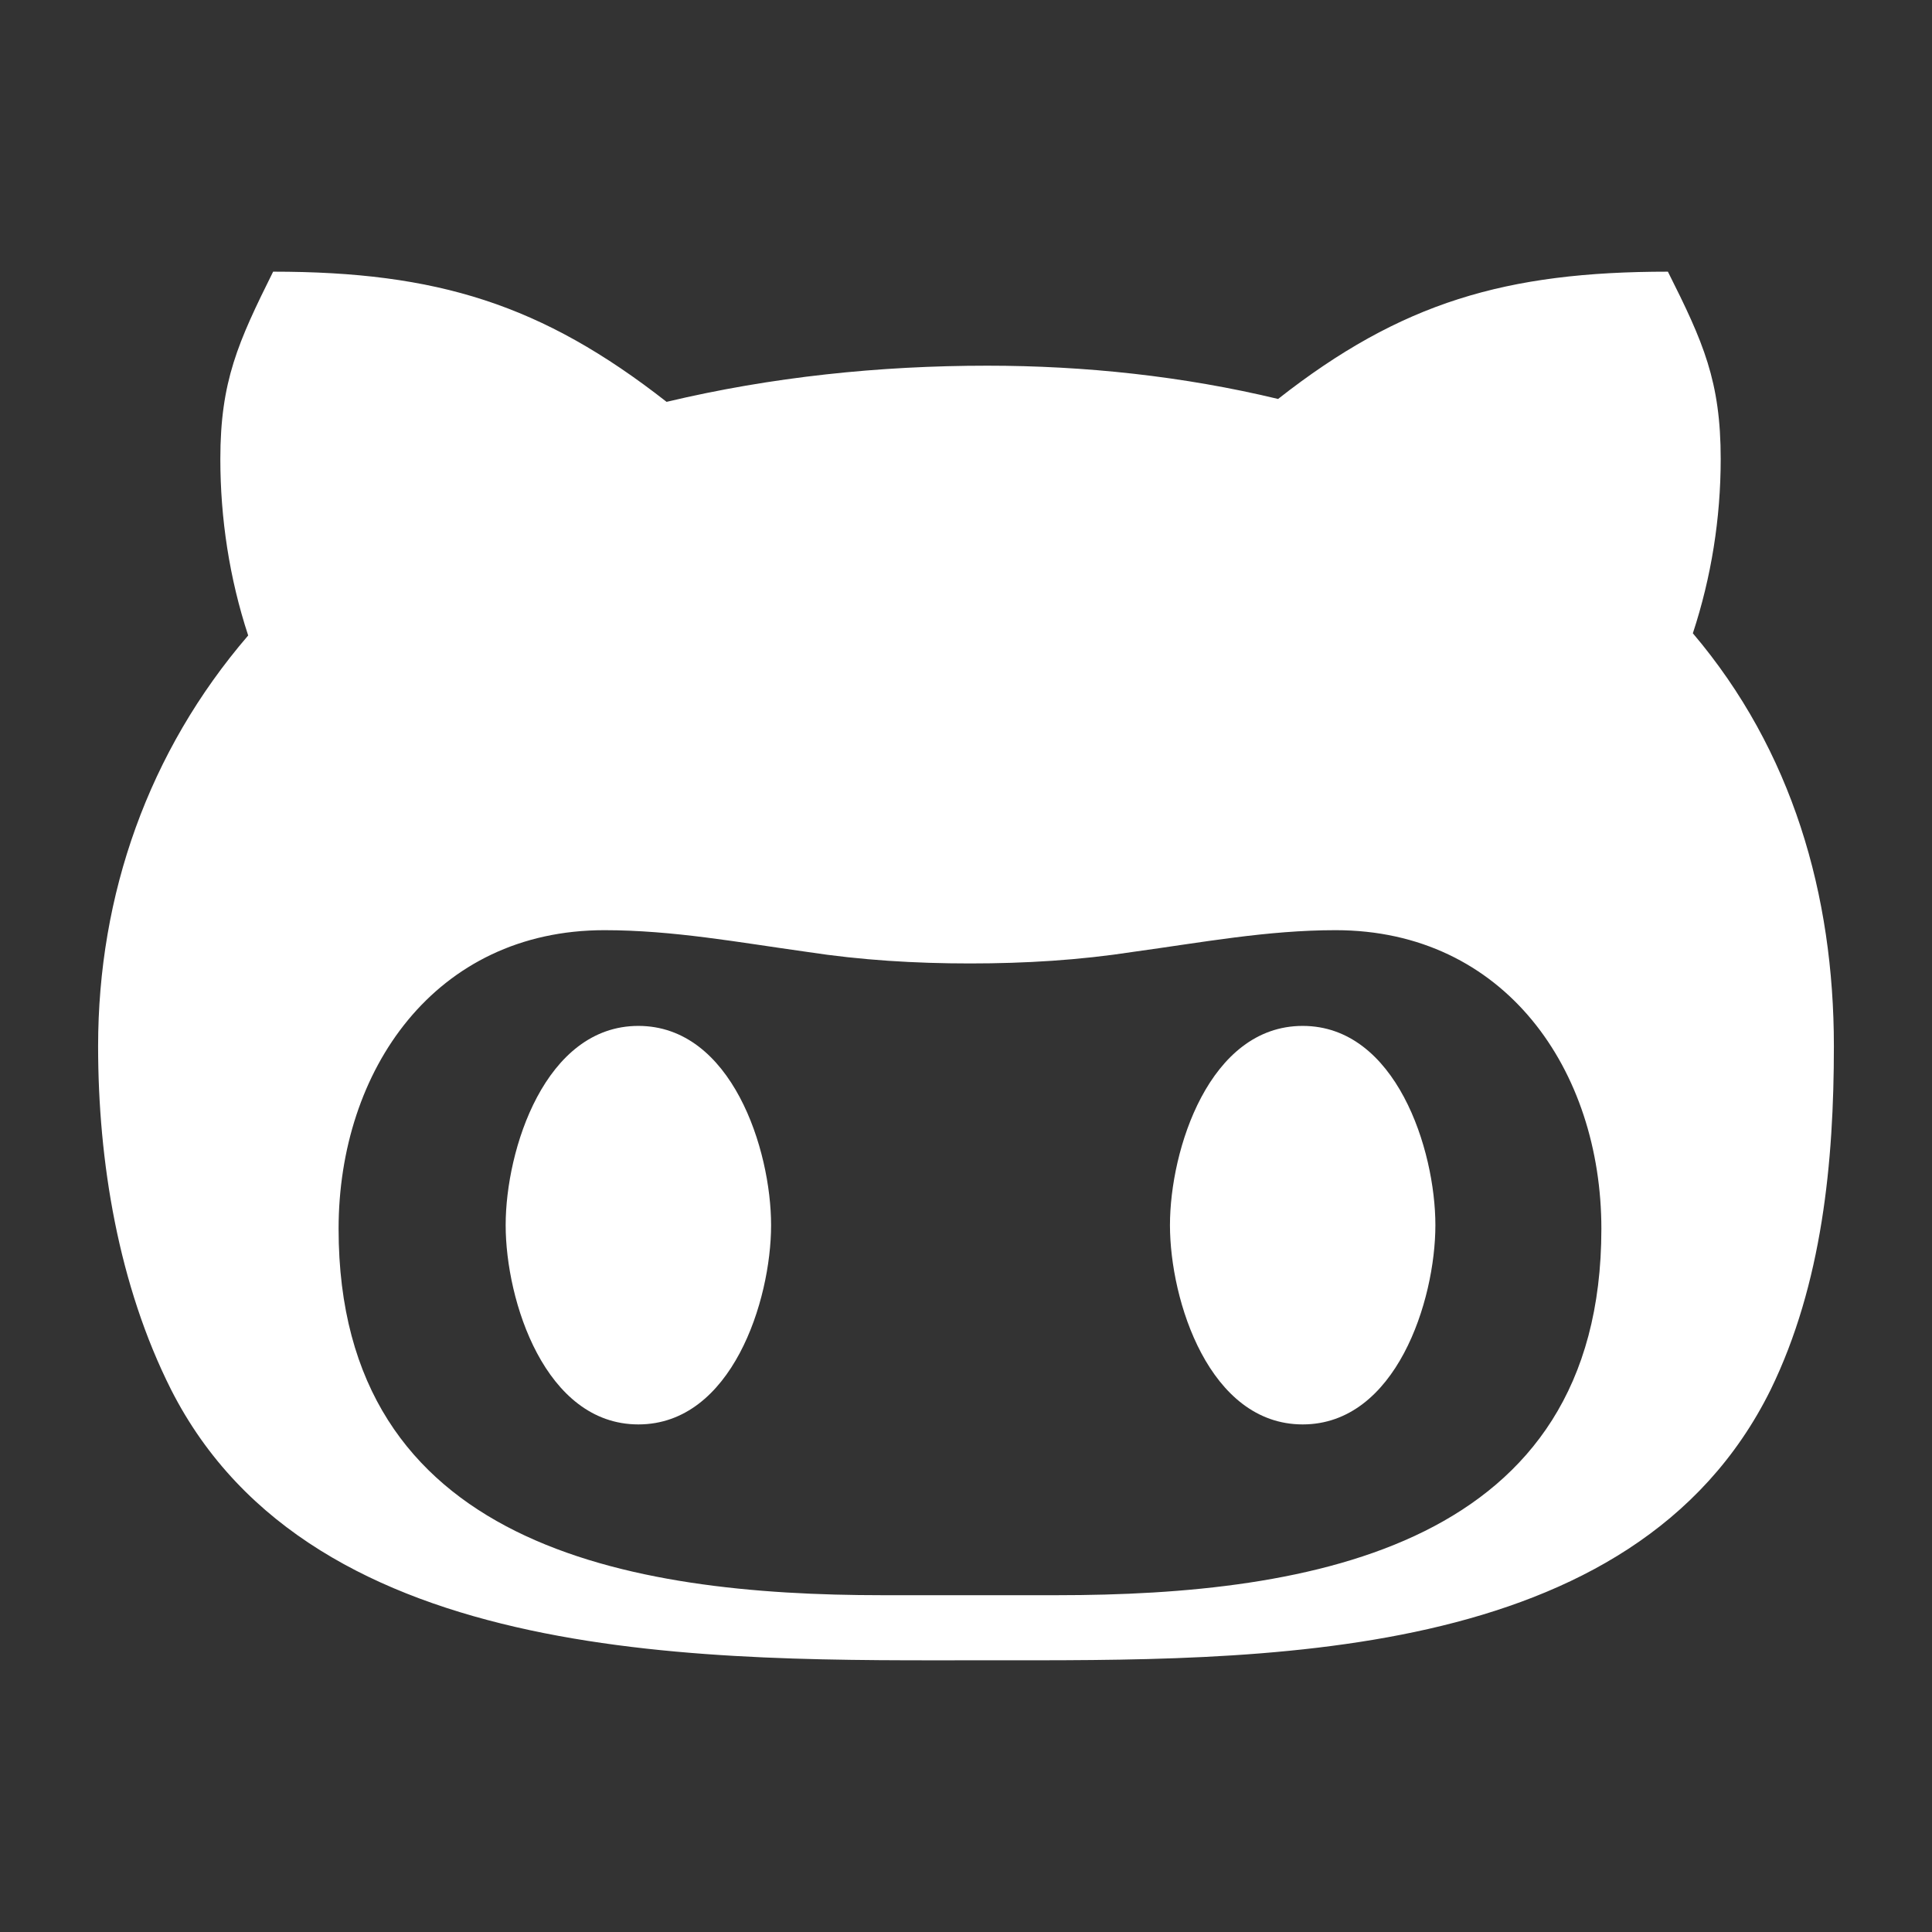 <svg width="512" height="512" xmlns="http://www.w3.org/2000/svg">

 <rect width="100%" height="100%" fill="#333333" stroke="none"/>

 <g>
  <title>background</title>
  <rect fill="none" id="canvas_background" height="514" width="514" y="-1" x="-1"/>
 </g>
 <g>
  <title>Layer 1</title>
  <path fill="#ffffff" id="svg_2" d="m169.175,271.875c-24.725,0 -35.169,32.773 -35.169,52.803c0,20.031 10.444,52.807 35.169,52.807c24.727,0 35.171,-32.775 35.171,-52.807c0,-20.029 -10.445,-52.803 -35.171,-52.803z"/>
  <path fill="#ffffff" id="svg_3" d="m345.221,271.875c-24.726,0 -35.17,32.773 -35.17,52.803c0,20.031 10.444,52.807 35.17,52.807s35.171,-32.775 35.171,-52.807c0,-20.029 -10.446,-52.803 -35.171,-52.803z"/>
  <path fill="#ffffff" canvas-opacity="1" id="svg_4" d="m448.624,167.828c4.888,-14.853 7.379,-30.475 7.379,-46.191c0,-20.604 -4.599,-30.954 -13.992,-49.641c-42.933,0 -70.724,8.145 -103.306,33.733c-25.109,-6.039 -51.176,-8.818 -77.052,-8.818c-28.652,0 -57.211,2.971 -85.003,9.584c-33.062,-25.876 -60.854,-34.5 -104.267,-34.5c-9.295,18.687 -13.991,29.037 -13.991,49.641c0,15.716 2.396,31.624 7.379,46.767c-26.45,30.762 -39.771,68.712 -39.771,108.867c0,30.571 5.366,63.248 19.358,91.042c37.758,74.27 143.558,71.681 216.198,71.681c71.492,0 171.351,1.725 207.672,-71.681c13.702,-28.08 16.77,-60.471 16.77,-91.042c0.001,-40.154 -11.019,-78.392 -37.374,-109.442zm-168.57,254.917l-46.191,0c-67.083,0 -144.133,-12.938 -144.133,-97.081c0,-42.069 25.589,-79.157 70.438,-79.157c18.209,0 35.746,3.258 53.667,5.75c14.376,2.204 28.652,3.066 43.22,3.066c14.661,0 28.942,-0.862 43.223,-3.066c18.207,-2.492 35.553,-5.75 53.665,-5.75c44.851,0 70.437,37.087 70.437,79.157c-0.002,84.238 -76.955,97.081 -144.326,97.081z"/>
 </g>
</svg>